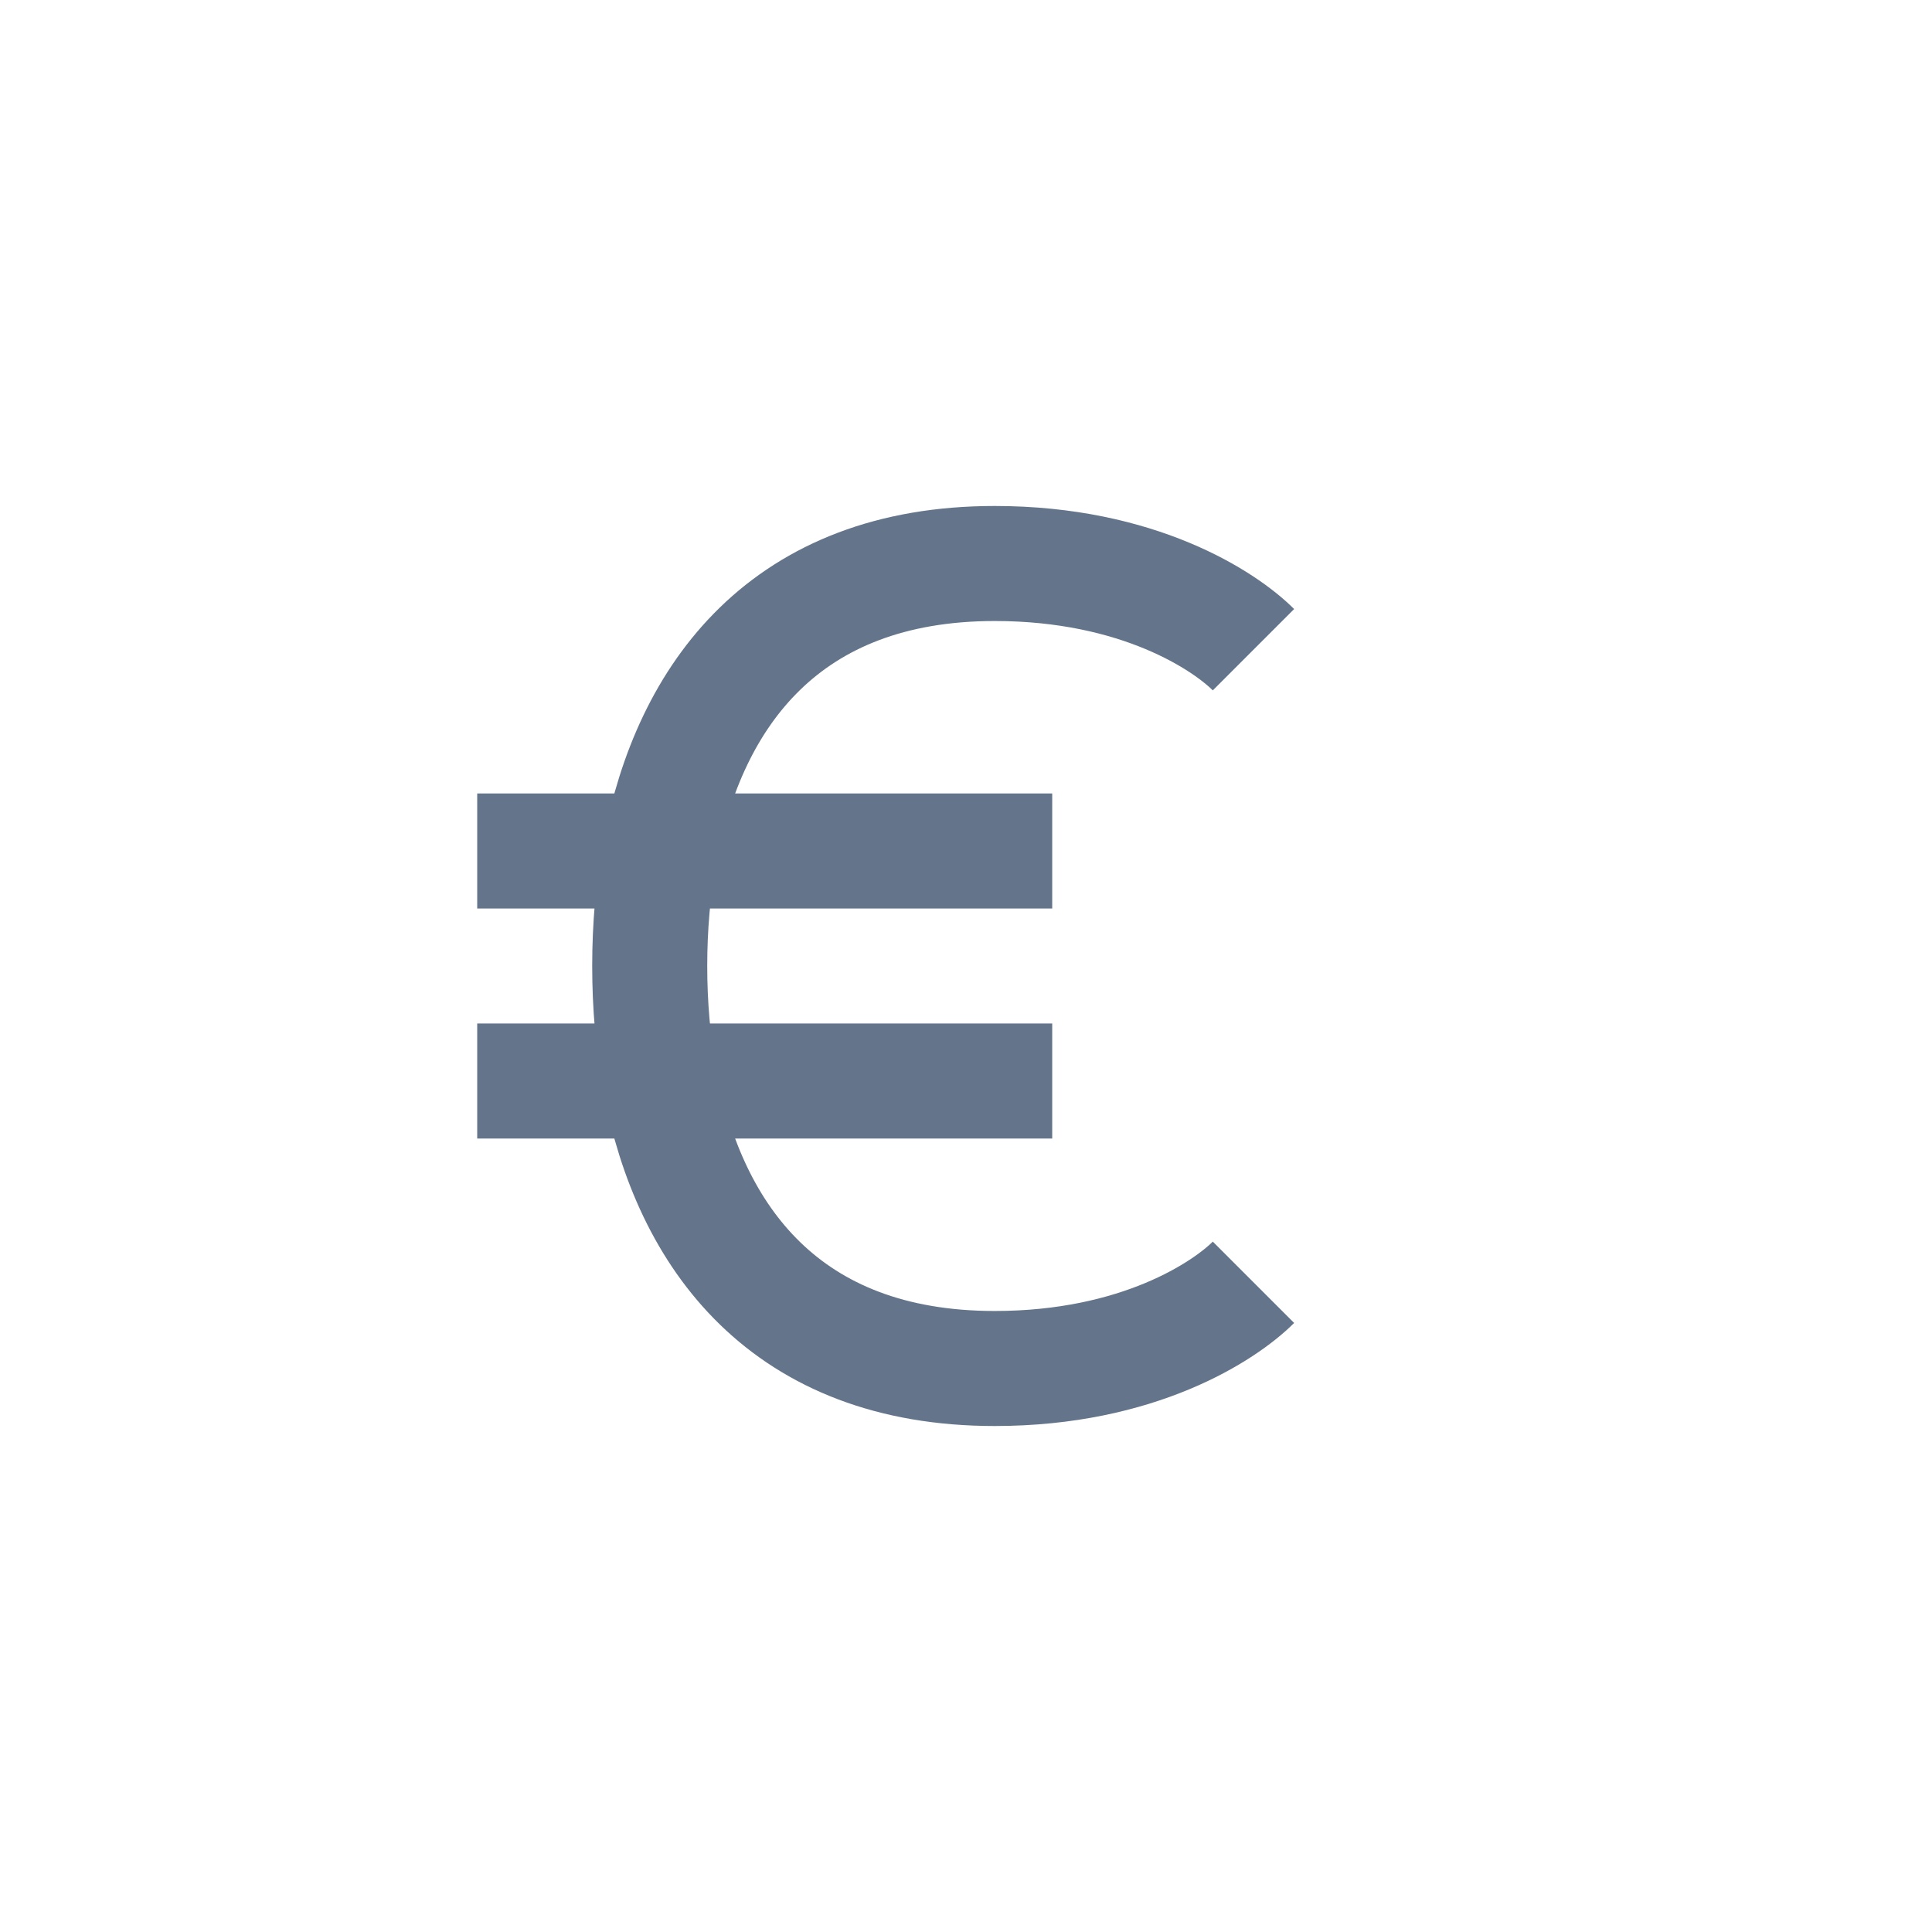 <svg width="24" height="24" viewBox="0 0 24 24" fill="none" xmlns="http://www.w3.org/2000/svg">
<path d="M15.571 8.071C15.214 7.714 14.143 7 12.357 7C9.763 7 8.564 8.629 8.199 10.571M15.571 15.929C15.214 16.286 14.143 17 12.357 17C9.763 17 8.564 15.371 8.199 13.429M8.199 10.571C8.111 11.036 8.071 11.518 8.071 12C8.071 12.482 8.111 12.964 8.199 13.429M8.199 10.571H5.928M8.199 10.571H13.071M8.199 13.429H5.928H13.071" stroke="#64758B" stroke-width="1.429"/>
</svg>
